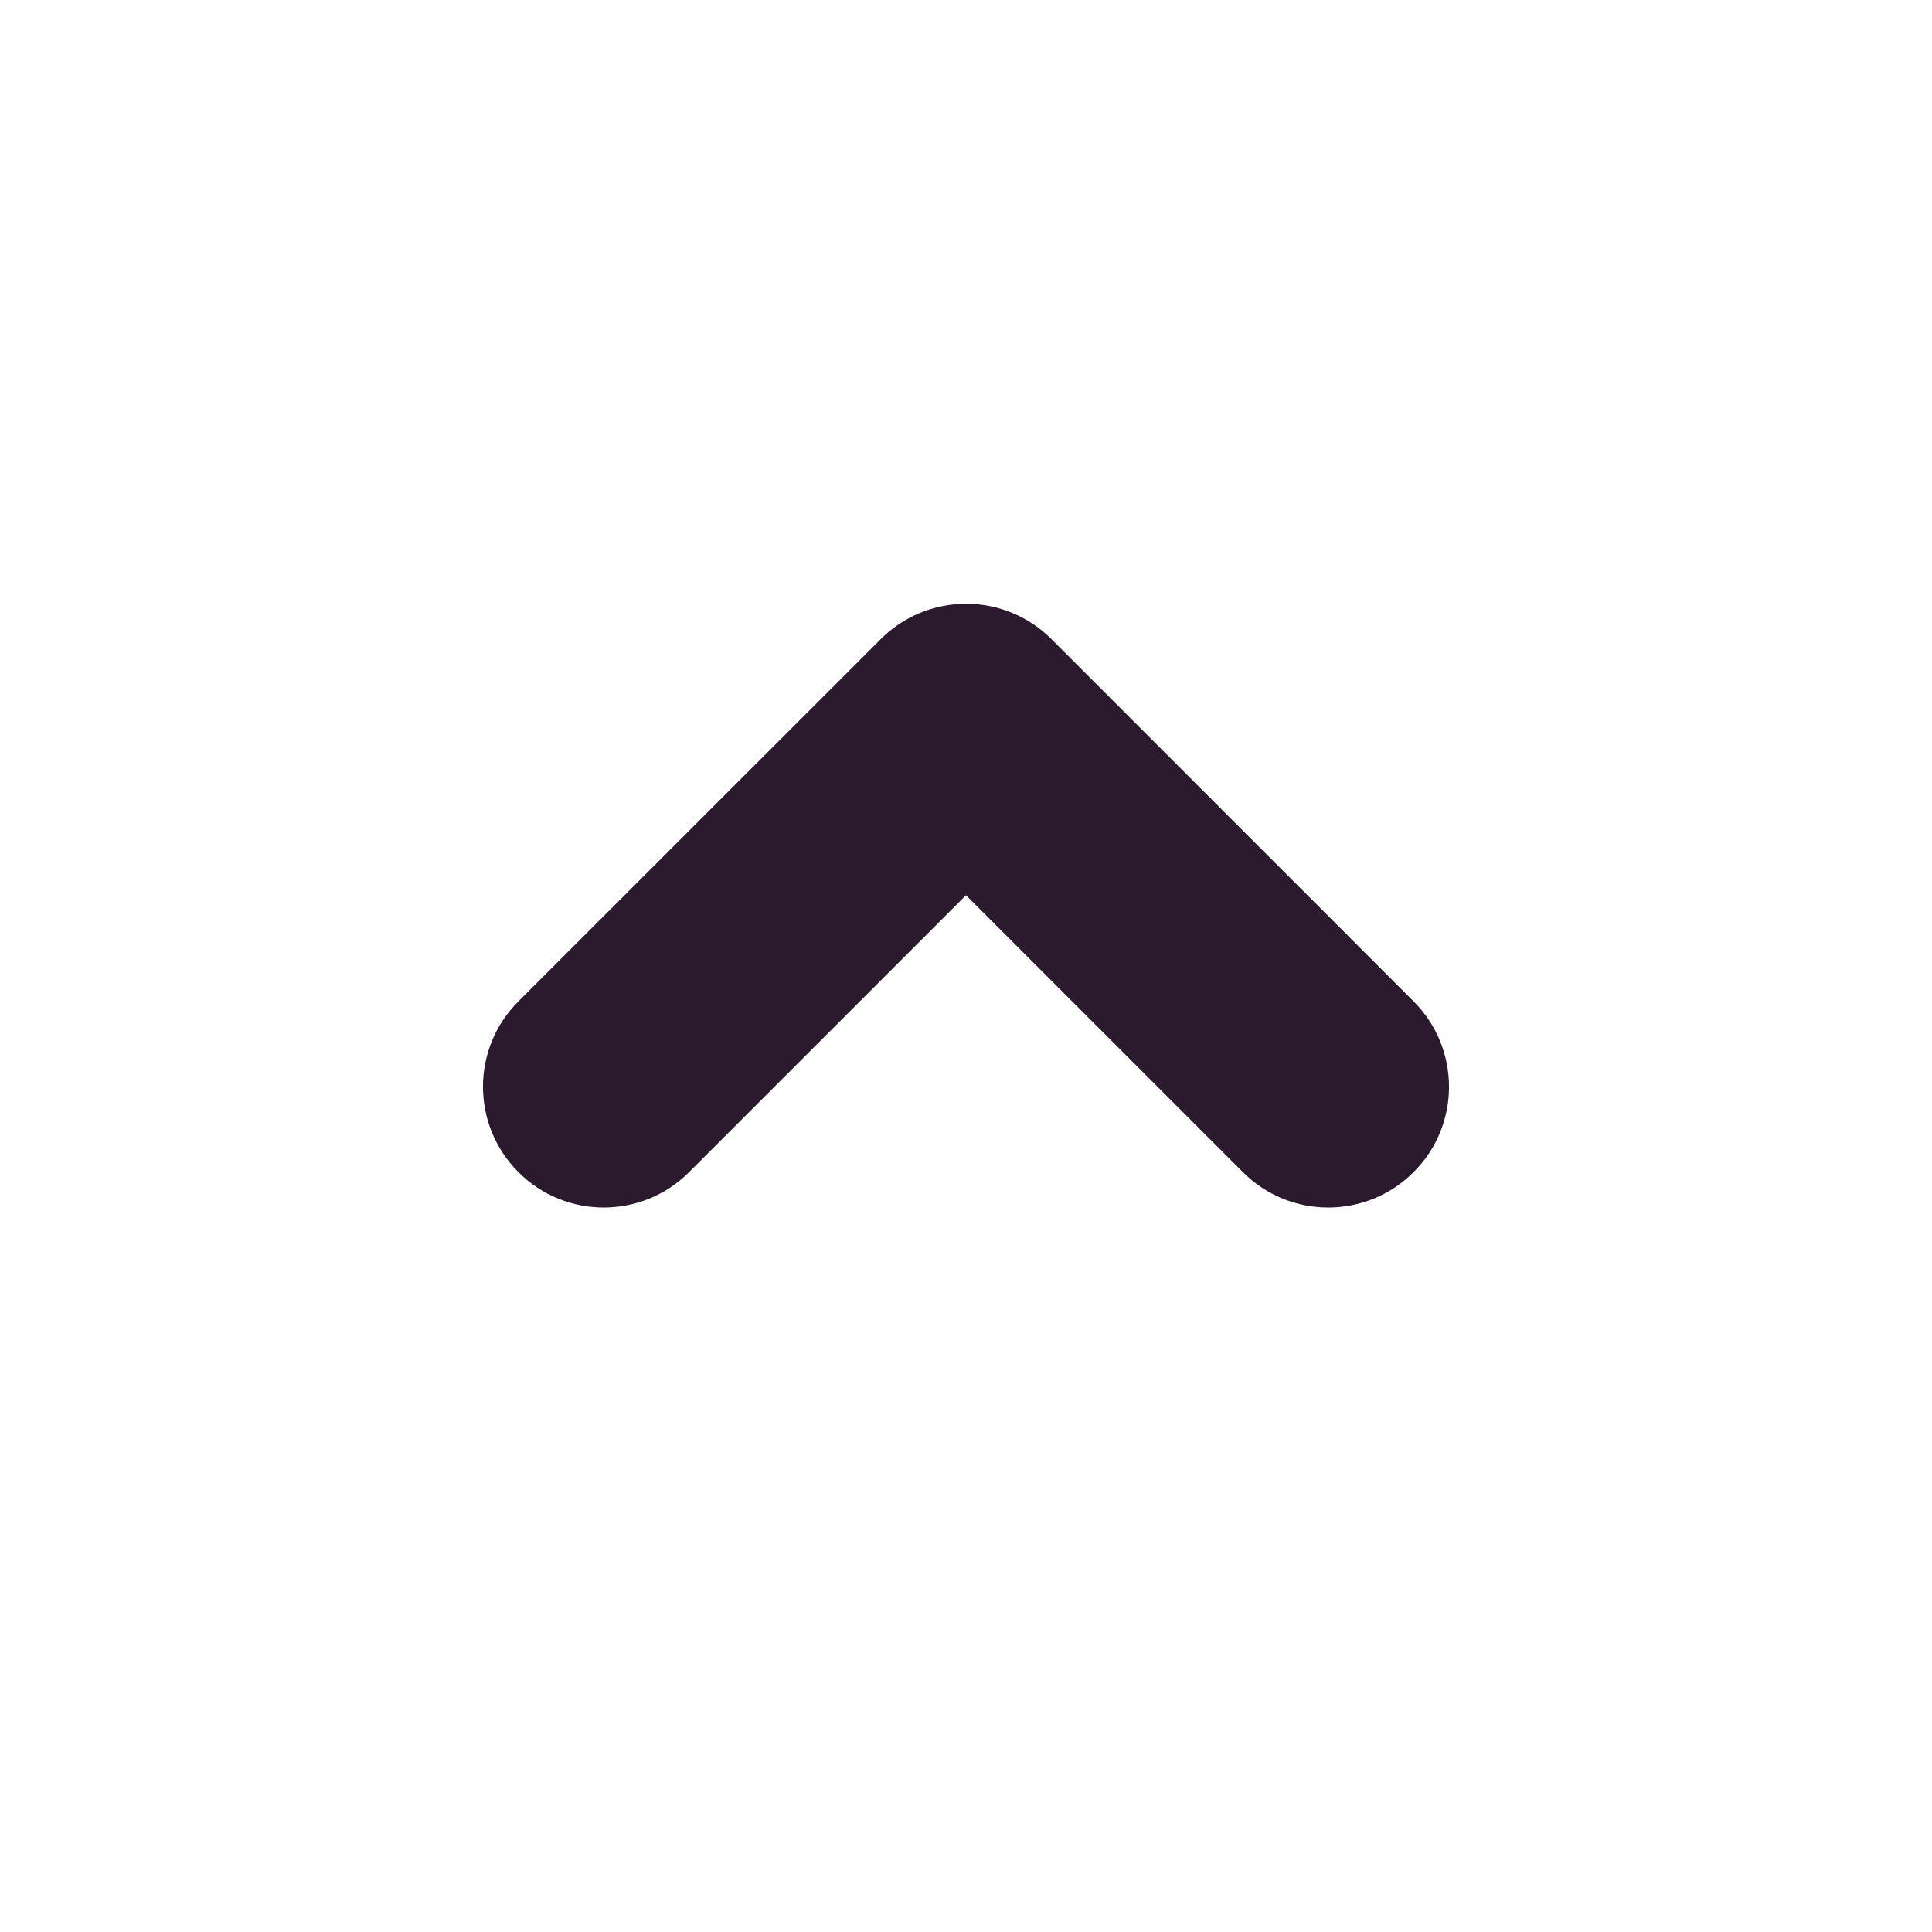 <svg width="16" height="16" viewBox="0 0 16 16" fill="none" xmlns="http://www.w3.org/2000/svg">
<path fill-rule="evenodd" clip-rule="evenodd" d="M11.707 9.707C11.316 10.098 10.683 10.098 10.293 9.707L8 7.414L5.707 9.707C5.316 10.098 4.683 10.098 4.293 9.707C3.902 9.316 3.902 8.683 4.293 8.293L7.294 5.293C7.481 5.105 7.735 5 8.001 5C8.266 5 8.52 5.105 8.708 5.293L11.707 8.293C12.098 8.684 12.098 9.317 11.707 9.707Z" fill="#2B1A2E"/>
</svg>
